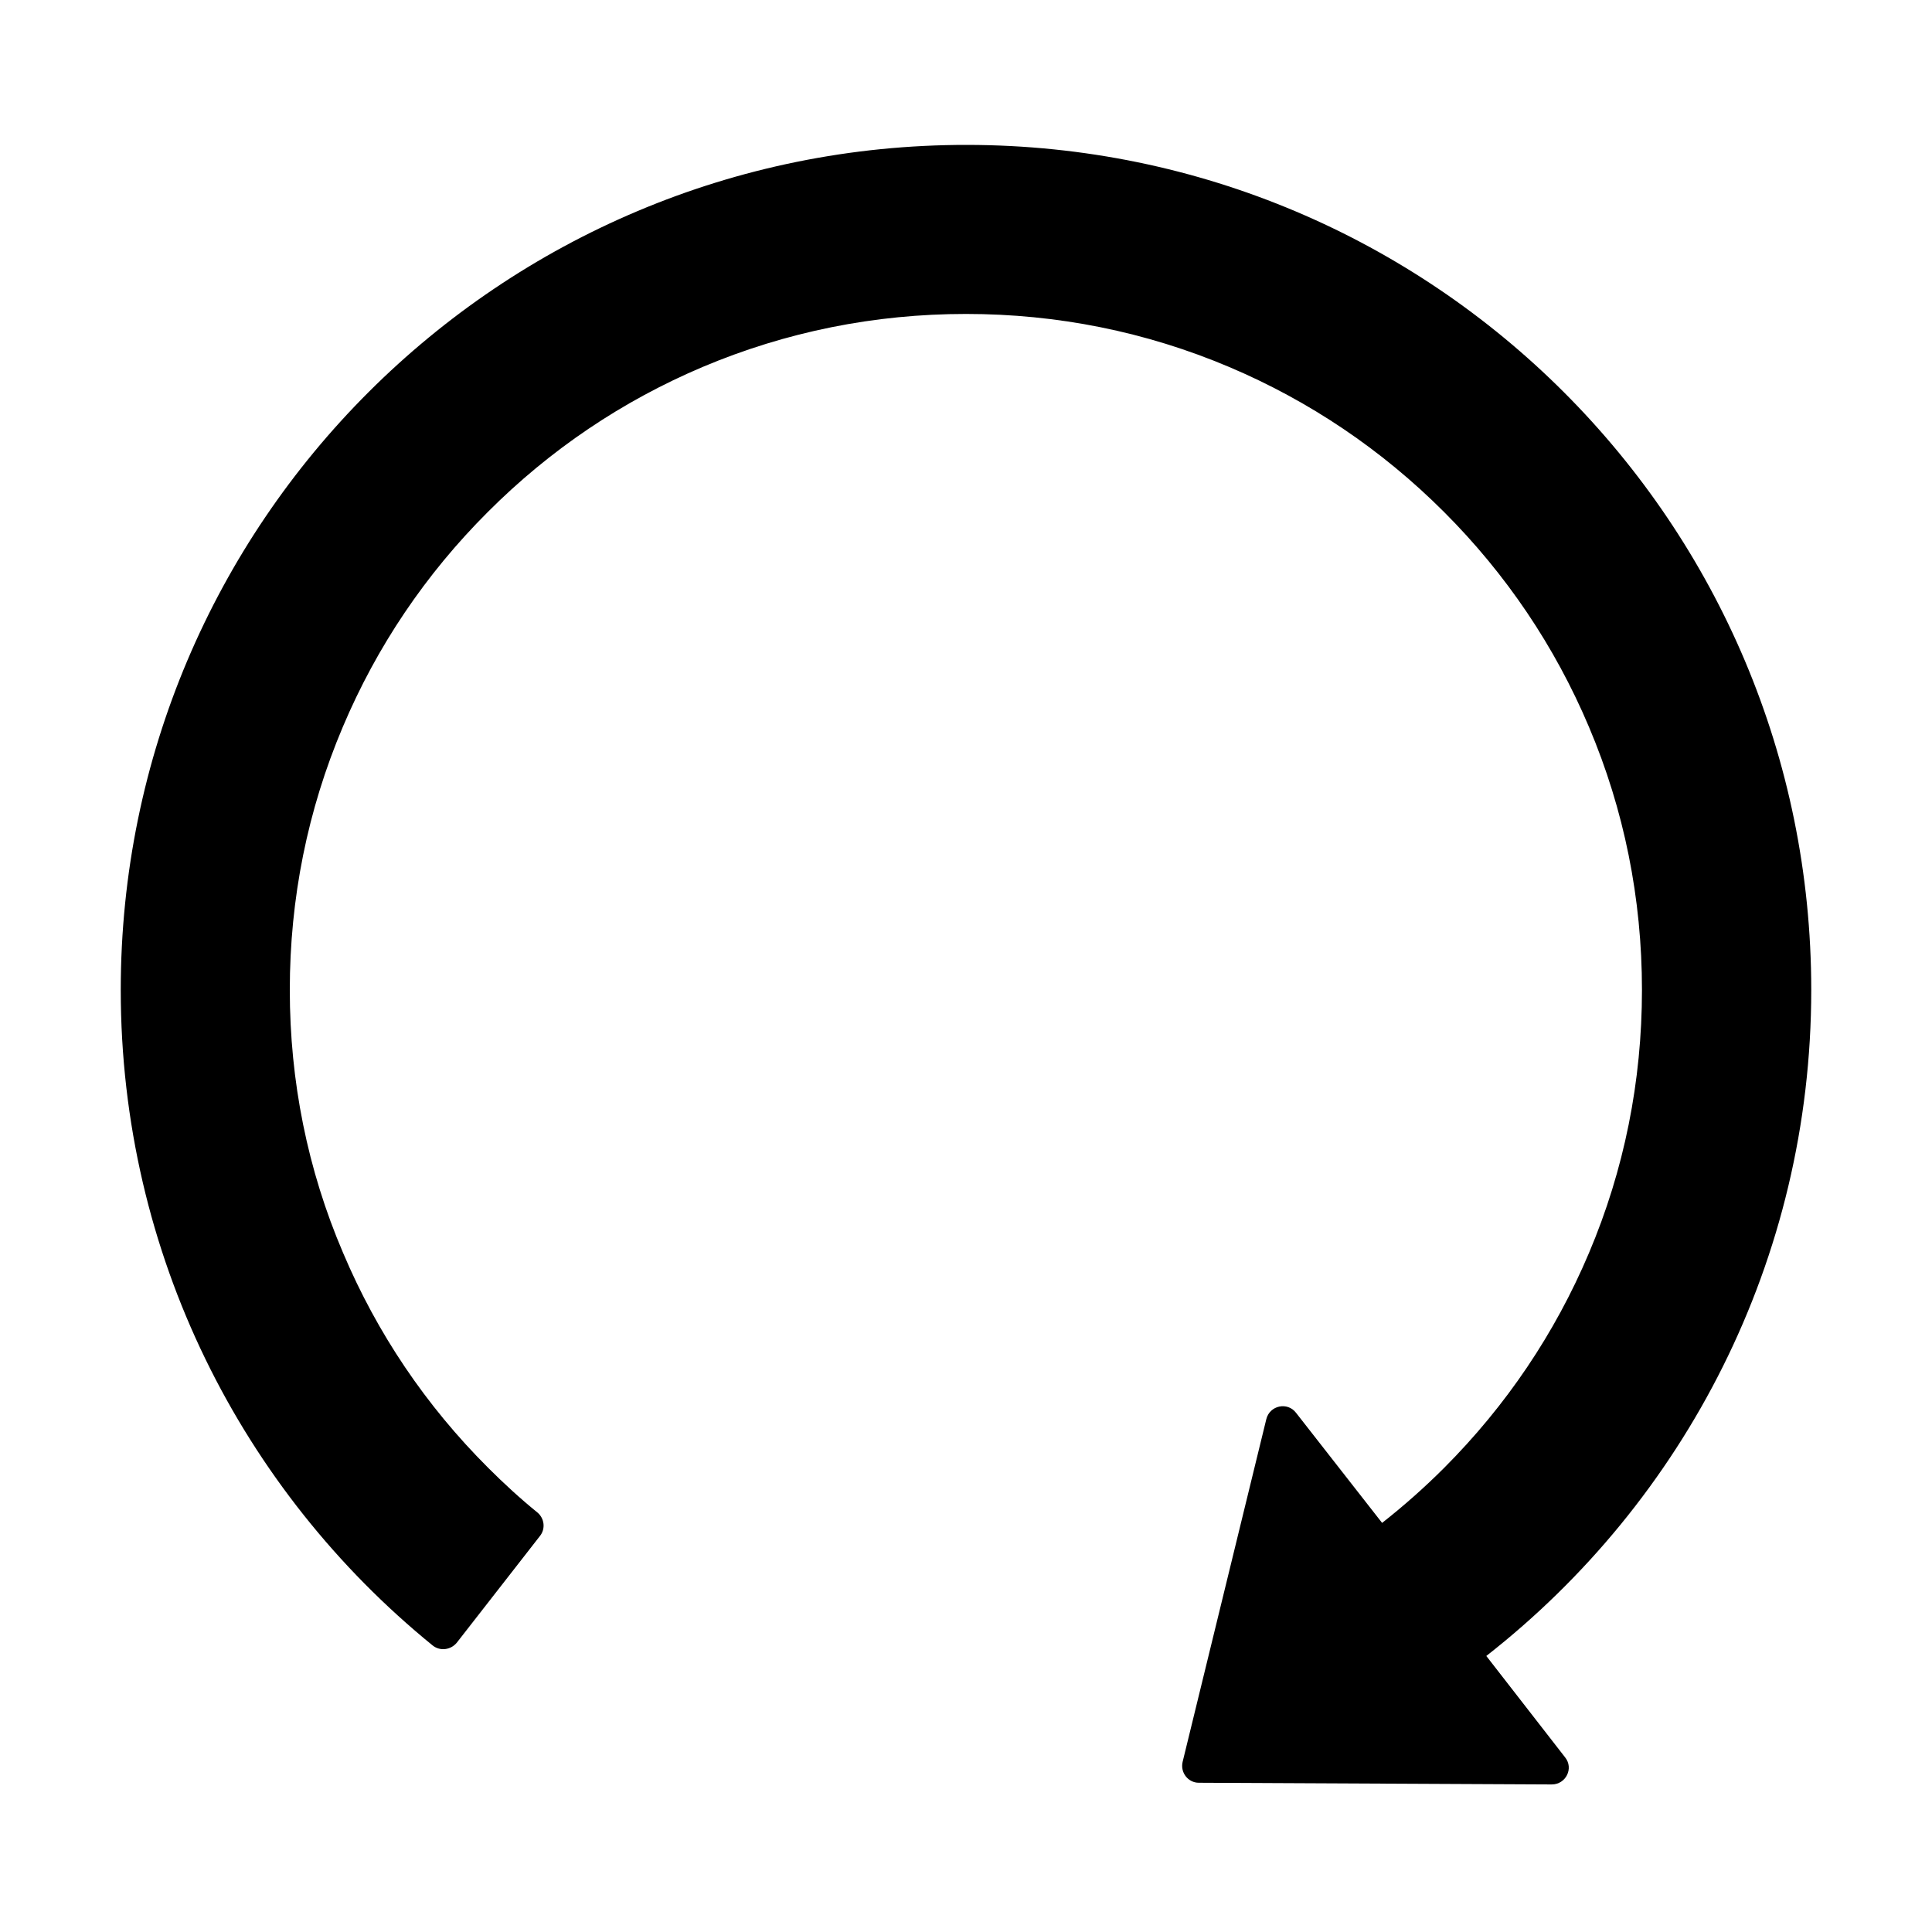<?xml version="1.0" encoding="UTF-8"?>
<svg width="16px" height="16px" viewBox="0 0 16 16" version="1.1" xmlns="http://www.w3.org/2000/svg" xmlns:xlink="http://www.w3.org/1999/xlink">
    <title>p-redo</title>
    <g id="页面-1" stroke="none" stroke-width="1" fill="none" fill-rule="evenodd">
        <g id="画板" transform="translate(-617, -1253)" fill="#000000" fill-rule="nonzero">
            <g id="p-redo" transform="translate(617, 1253)">
                <rect id="矩形" opacity="0" x="0" y="0" width="16" height="16"></rect>
                <path d="M12.309,13.714 C13.947,12.433 15,10.438 15,8.198 C15,4.333 11.876,1.205 8.011,1.2 C4.139,1.195 1,4.329 1,8.198 C1,10.389 2.006,12.344 3.583,13.627 C3.644,13.676 3.733,13.665 3.783,13.604 L4.472,12.72 C4.519,12.661 4.509,12.575 4.451,12.526 C4.309,12.411 4.173,12.286 4.042,12.155 C3.527,11.641 3.123,11.042 2.841,10.375 C2.547,9.688 2.4,8.954 2.4,8.198 C2.4,7.442 2.547,6.709 2.839,6.02 C3.121,5.353 3.525,4.754 4.04,4.24 C4.554,3.725 5.153,3.321 5.819,3.039 C6.511,2.747 7.244,2.6 8,2.6 C8.756,2.6 9.489,2.747 10.179,3.039 C10.845,3.321 11.444,3.725 11.959,4.24 C12.473,4.754 12.877,5.353 13.159,6.02 C13.451,6.709 13.598,7.442 13.598,8.198 C13.598,8.954 13.451,9.688 13.159,10.377 C12.877,11.044 12.473,11.642 11.959,12.157 C11.796,12.32 11.624,12.472 11.446,12.612 L10.733,11.7 C10.662,11.607 10.515,11.639 10.487,11.753 L9.794,14.591 C9.773,14.679 9.839,14.764 9.928,14.764 L12.851,14.778 C12.968,14.778 13.035,14.644 12.961,14.553 L12.309,13.714 Z" id="路径"></path>
            </g>
        </g>
    </g>
</svg>